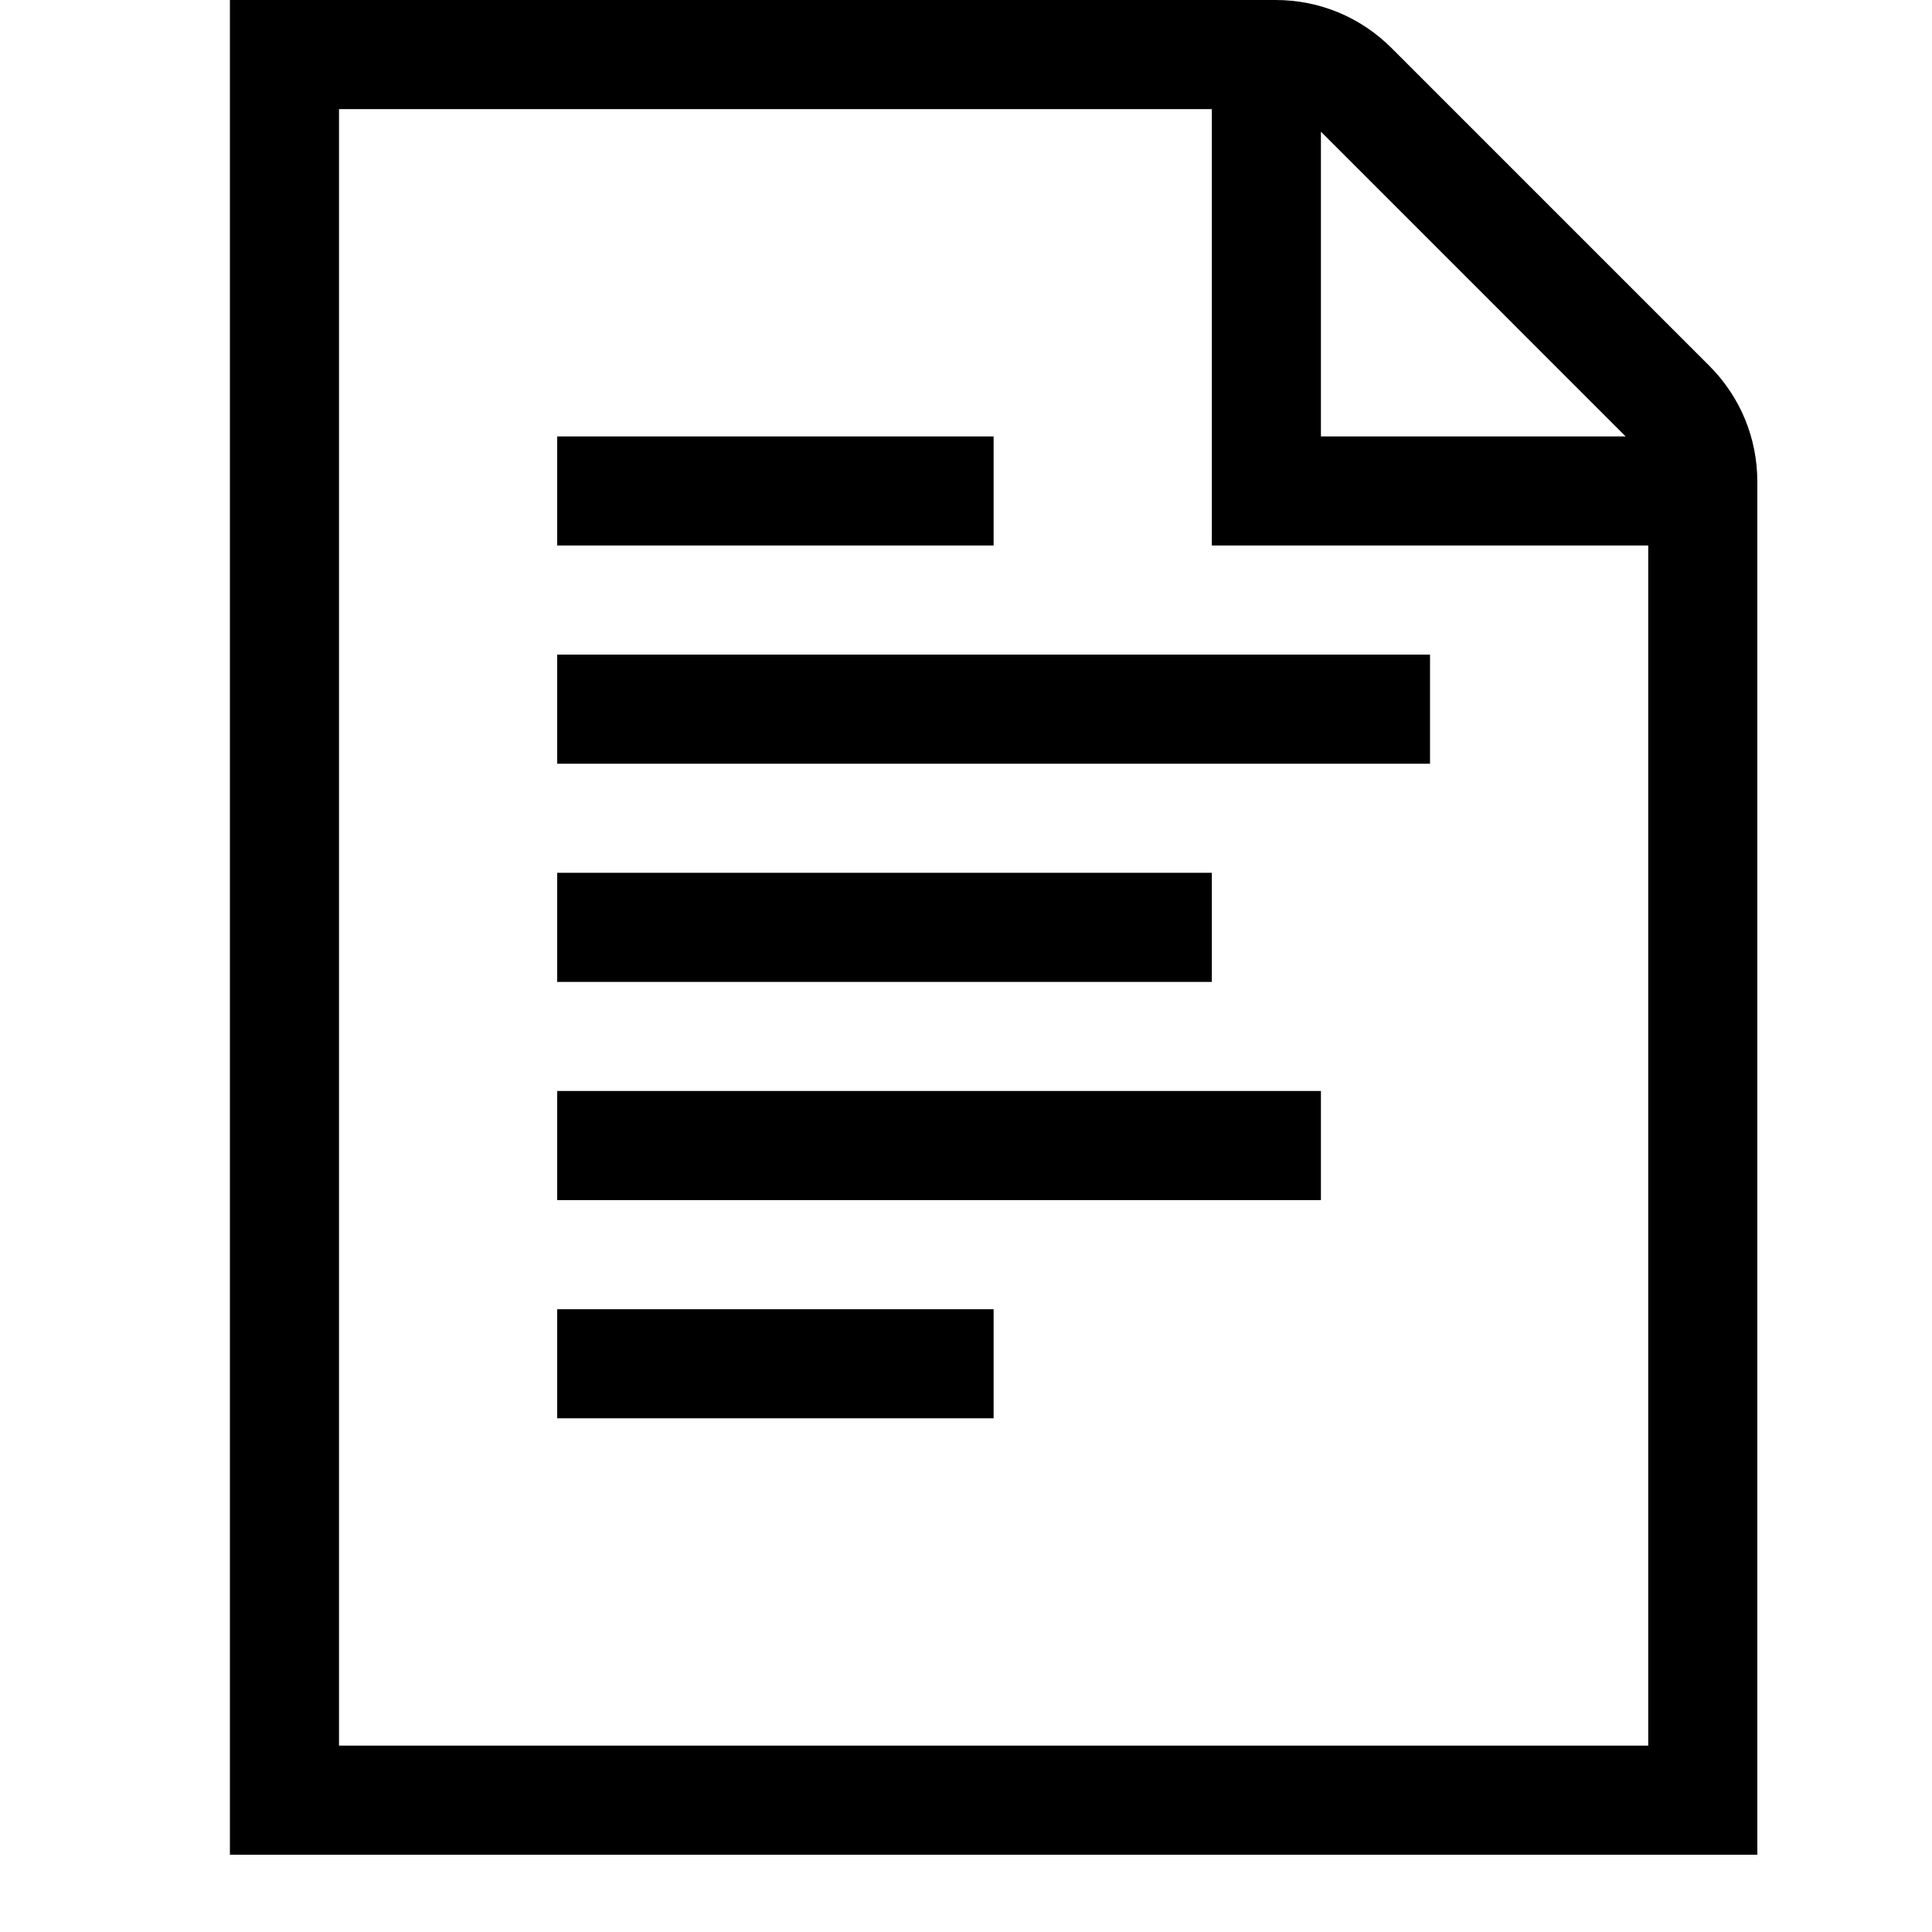 <svg viewBox="0 0 2000 2000" version="1.1" xmlns="http://www.w3.org/2000/svg" height="50pt" width="50pt">
    <path d="M1706.235 1807.059H350.941V112.94h903.53v451.765h451.764v1242.353zm-338.823-1670.74l315.443 315.447h-315.443V136.32zm402.182 242.487L1440.372 49.58C1408.296 17.62 1365.717 0 1320.542 0H238v1920h1581.175V498.635c0-45.176-17.618-87.755-49.58-119.83zM576.823 1242.353h790.589v-112.94H576.823v112.94zm0-451.765h903.53V677.647h-903.53v112.941zm0 677.647h451.765v-112.941H576.823v112.941zm0-451.764h677.648V903.53H576.823v112.941zm0-451.765h451.765V451.765H576.823v112.941z" stroke="none" stroke-width="1" fill-rule="evenodd"/>
</svg>
